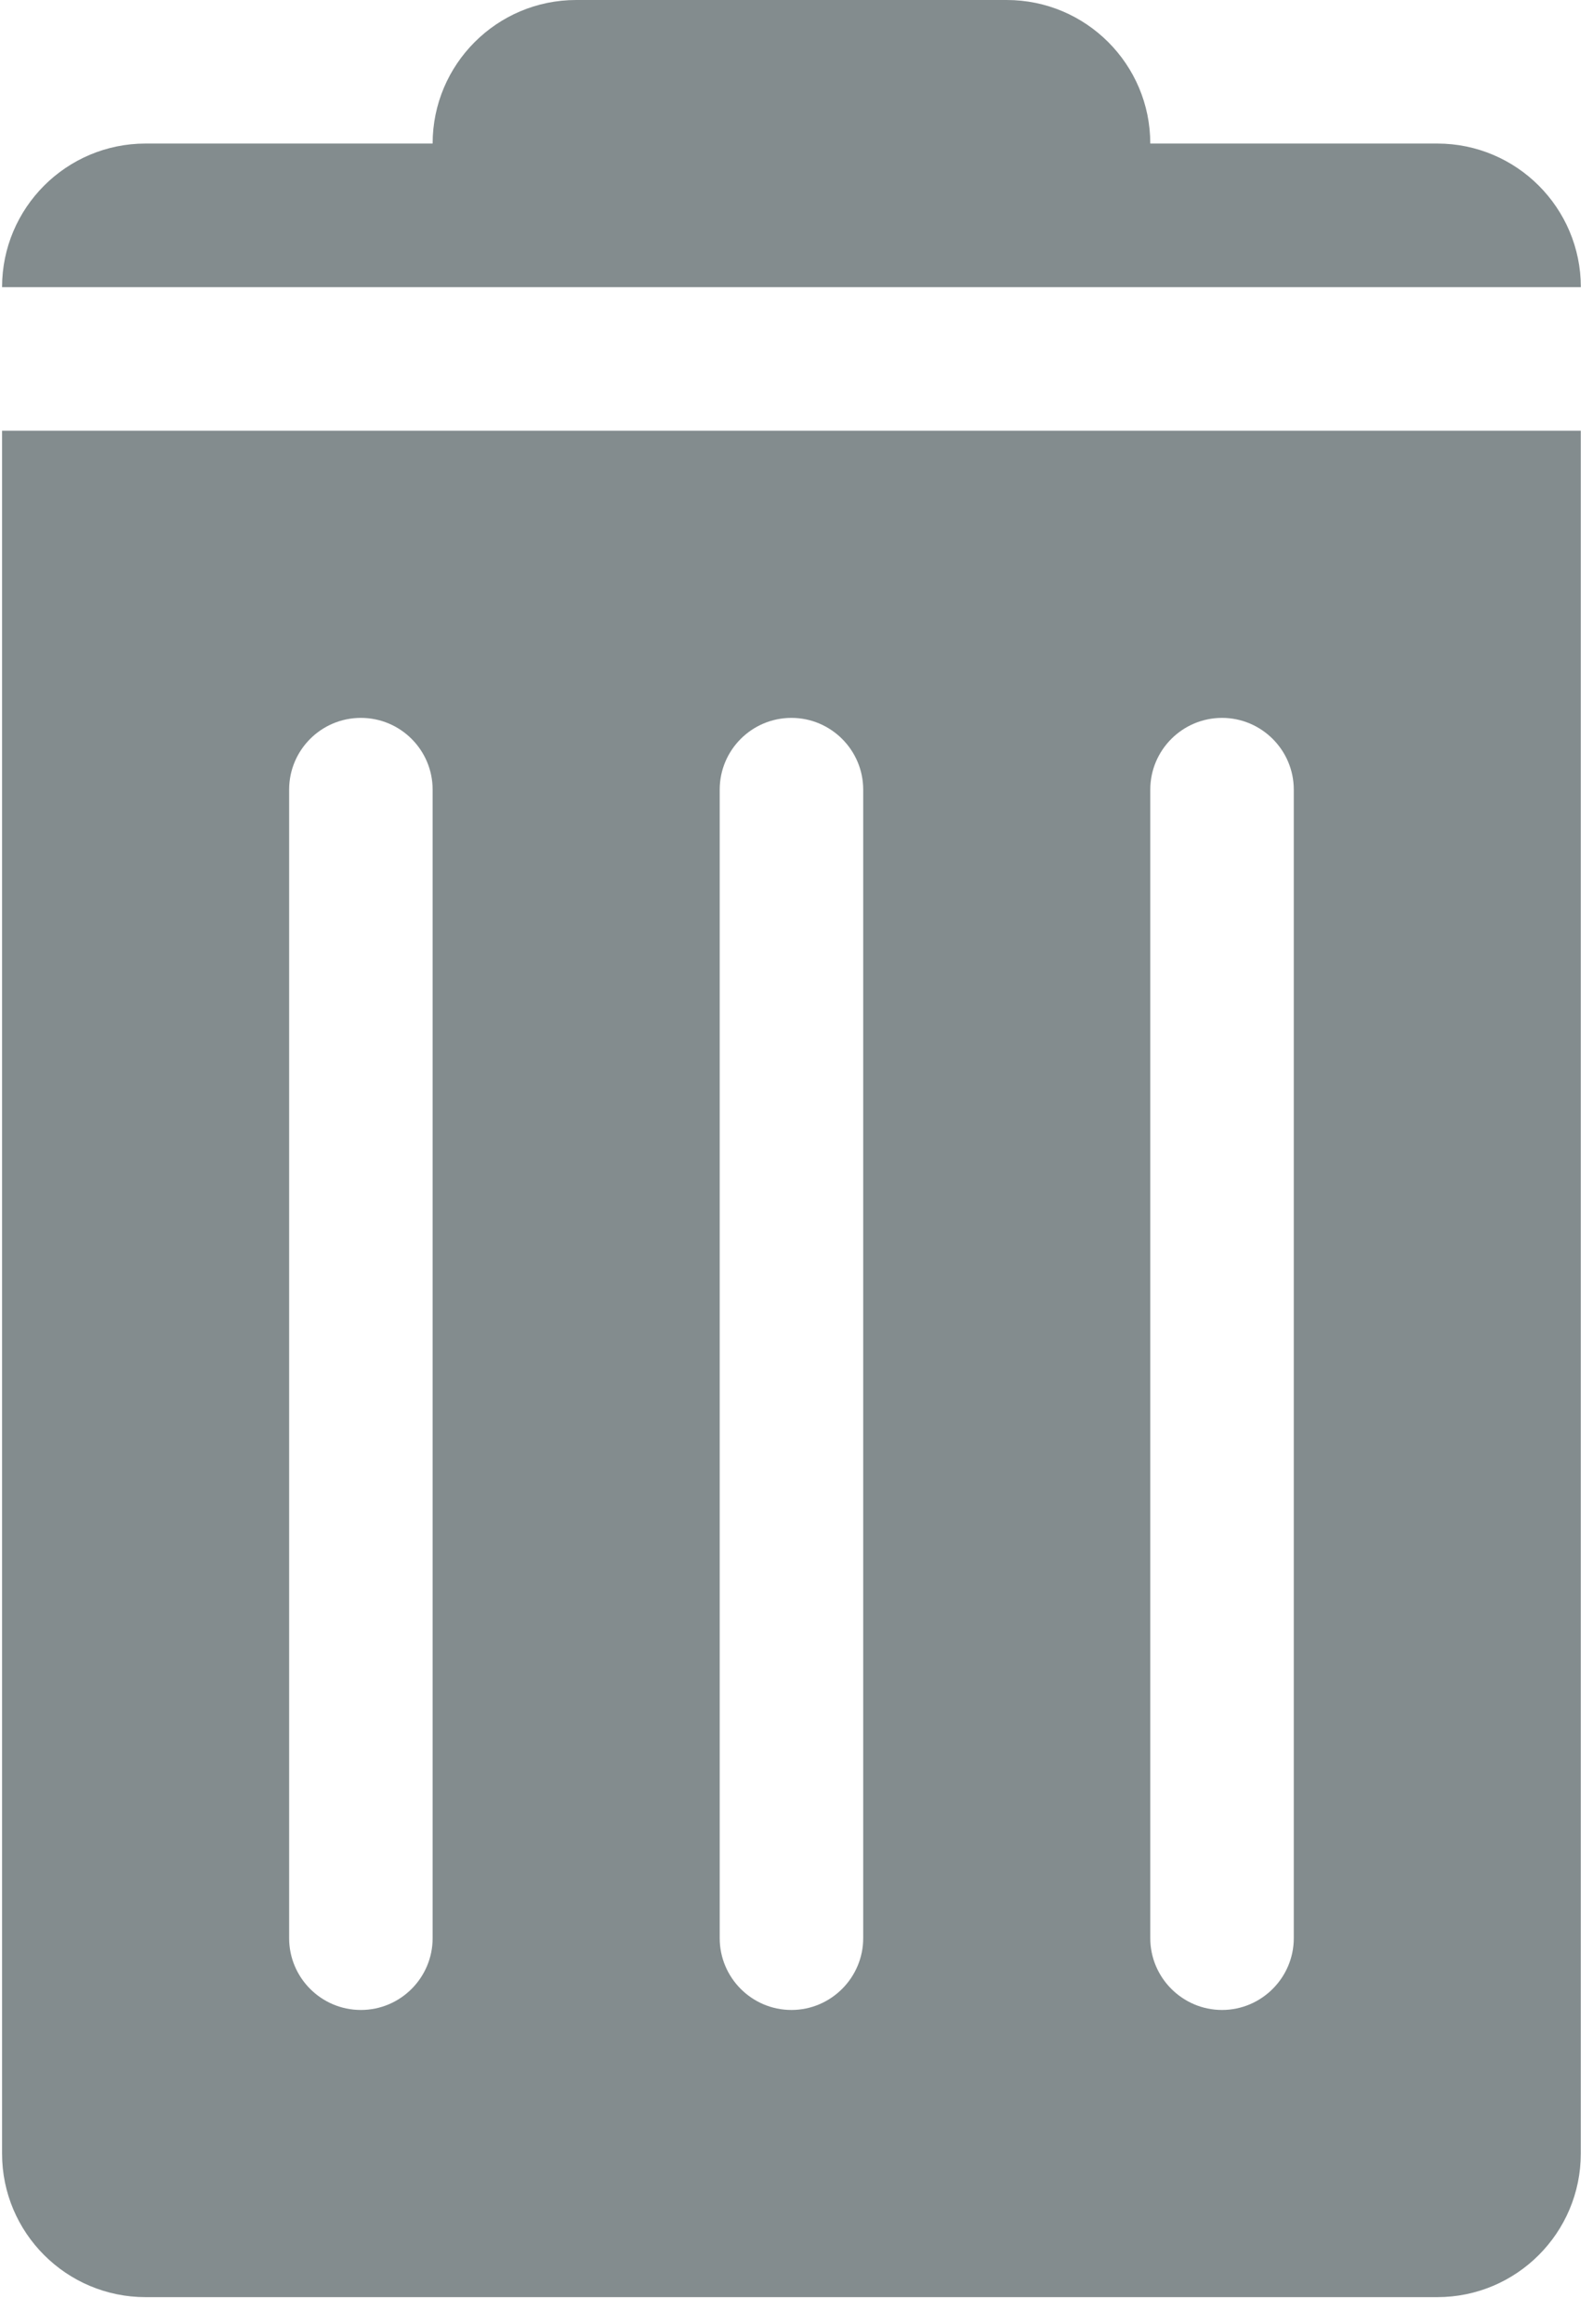 <?xml version="1.0" encoding="UTF-8" standalone="no"?>
<svg width="24px" height="35px" viewBox="0 0 24 35" version="1.1" xmlns="http://www.w3.org/2000/svg" xmlns:xlink="http://www.w3.org/1999/xlink">
    <defs></defs>
    <g id="Page-1" stroke="none" stroke-width="1" fill="none" fill-rule="evenodd">
        <g id="Group" fill="#838C8E">
            <path d="M21.654,2.162 L17.33,2.162 C17.33,0.969 16.361,0 15.167,0 L8.68,0 C7.487,0 6.518,0.969 6.518,2.162 L2.193,2.162 C1,2.162 0.031,3.131 0.031,4.325 L23.817,4.325 C23.816,3.131 22.848,2.162 21.654,2.162 Z M0.031,32.435 C0.031,33.628 1,34.597 2.193,34.597 L21.654,34.597 C22.848,34.597 23.816,33.628 23.816,32.435 L23.816,6.487 L0.031,6.487 L0.031,32.435 Z M17.33,11.893 C17.33,11.296 17.816,10.812 18.411,10.812 C19.005,10.812 19.492,11.296 19.492,11.893 L19.492,29.191 C19.492,29.786 19.005,30.272 18.411,30.272 C17.816,30.272 17.33,29.786 17.33,29.191 L17.33,11.893 L17.33,11.893 Z M10.843,11.893 C10.843,11.296 11.327,10.812 11.924,10.812 C12.518,10.812 13.005,11.296 13.005,11.893 L13.005,29.191 C13.005,29.786 12.518,30.272 11.924,30.272 C11.327,30.272 10.843,29.786 10.843,29.191 L10.843,11.893 L10.843,11.893 Z M4.356,11.893 C4.356,11.296 4.84,10.812 5.437,10.812 C6.034,10.812 6.518,11.296 6.518,11.893 L6.518,29.191 C6.518,29.786 6.034,30.272 5.437,30.272 C4.84,30.272 4.356,29.786 4.356,29.191 L4.356,11.893 L4.356,11.893 Z" id="Shape"></path>
        </g>
    </g>
</svg>